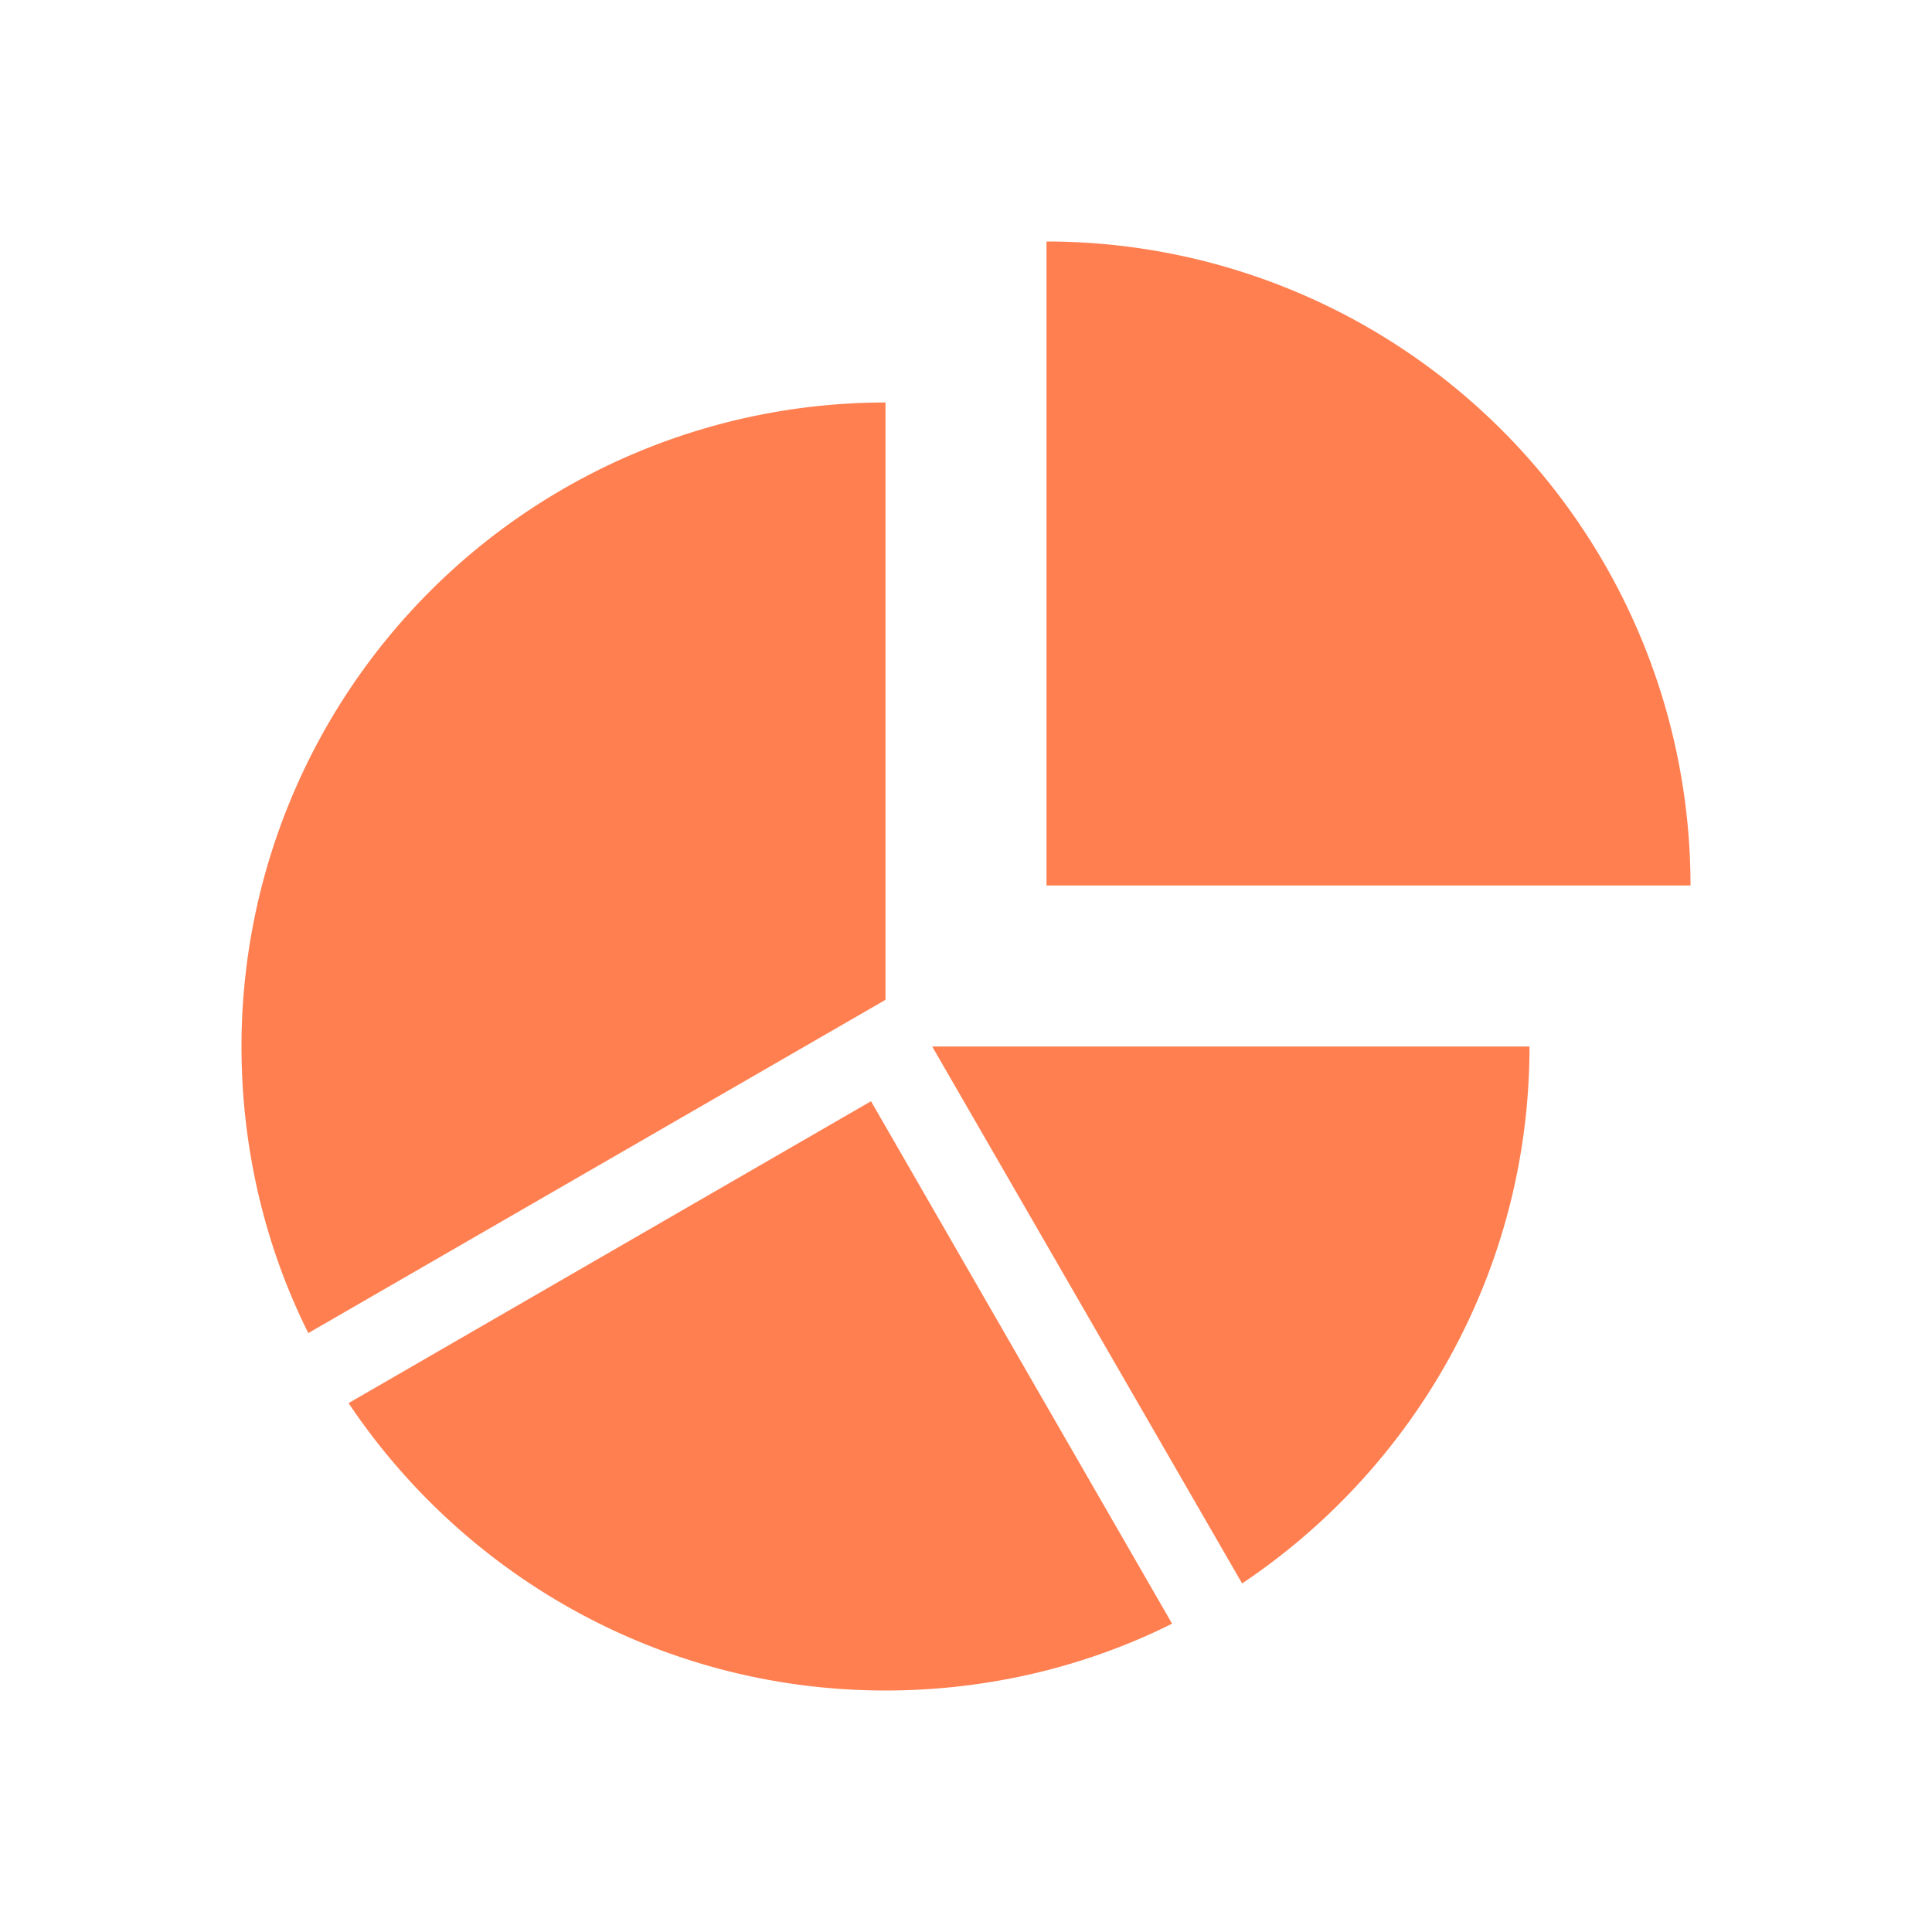 <?xml version="1.0" encoding="UTF-8"?>
<!DOCTYPE svg PUBLIC "-//W3C//DTD SVG 1.1//EN" "http://www.w3.org/Graphics/SVG/1.1/DTD/svg11.dtd">
<svg xmlns="http://www.w3.org/2000/svg" xmlns:xlink="http://www.w3.org/1999/xlink" version="1.1"  width="24" height="24" viewBox="0 0 24 24">
   <path fill="coral" d="M21,11H13V3A8,8 0 0,1 21,11M19,13C19,15.78 17.58,18.23 15.43,19.67L11.58,13H19M11,21C8.22,21 5.77,19.58 4.33,17.43L10.82,13.68L14.56,20.17C13.5,20.7 12.28,21 11,21M3,13A8,8 0 0,1 11,5V12.42L3.83,16.56C3.3,15.5 3,14.28 3,13Z" />
</svg>